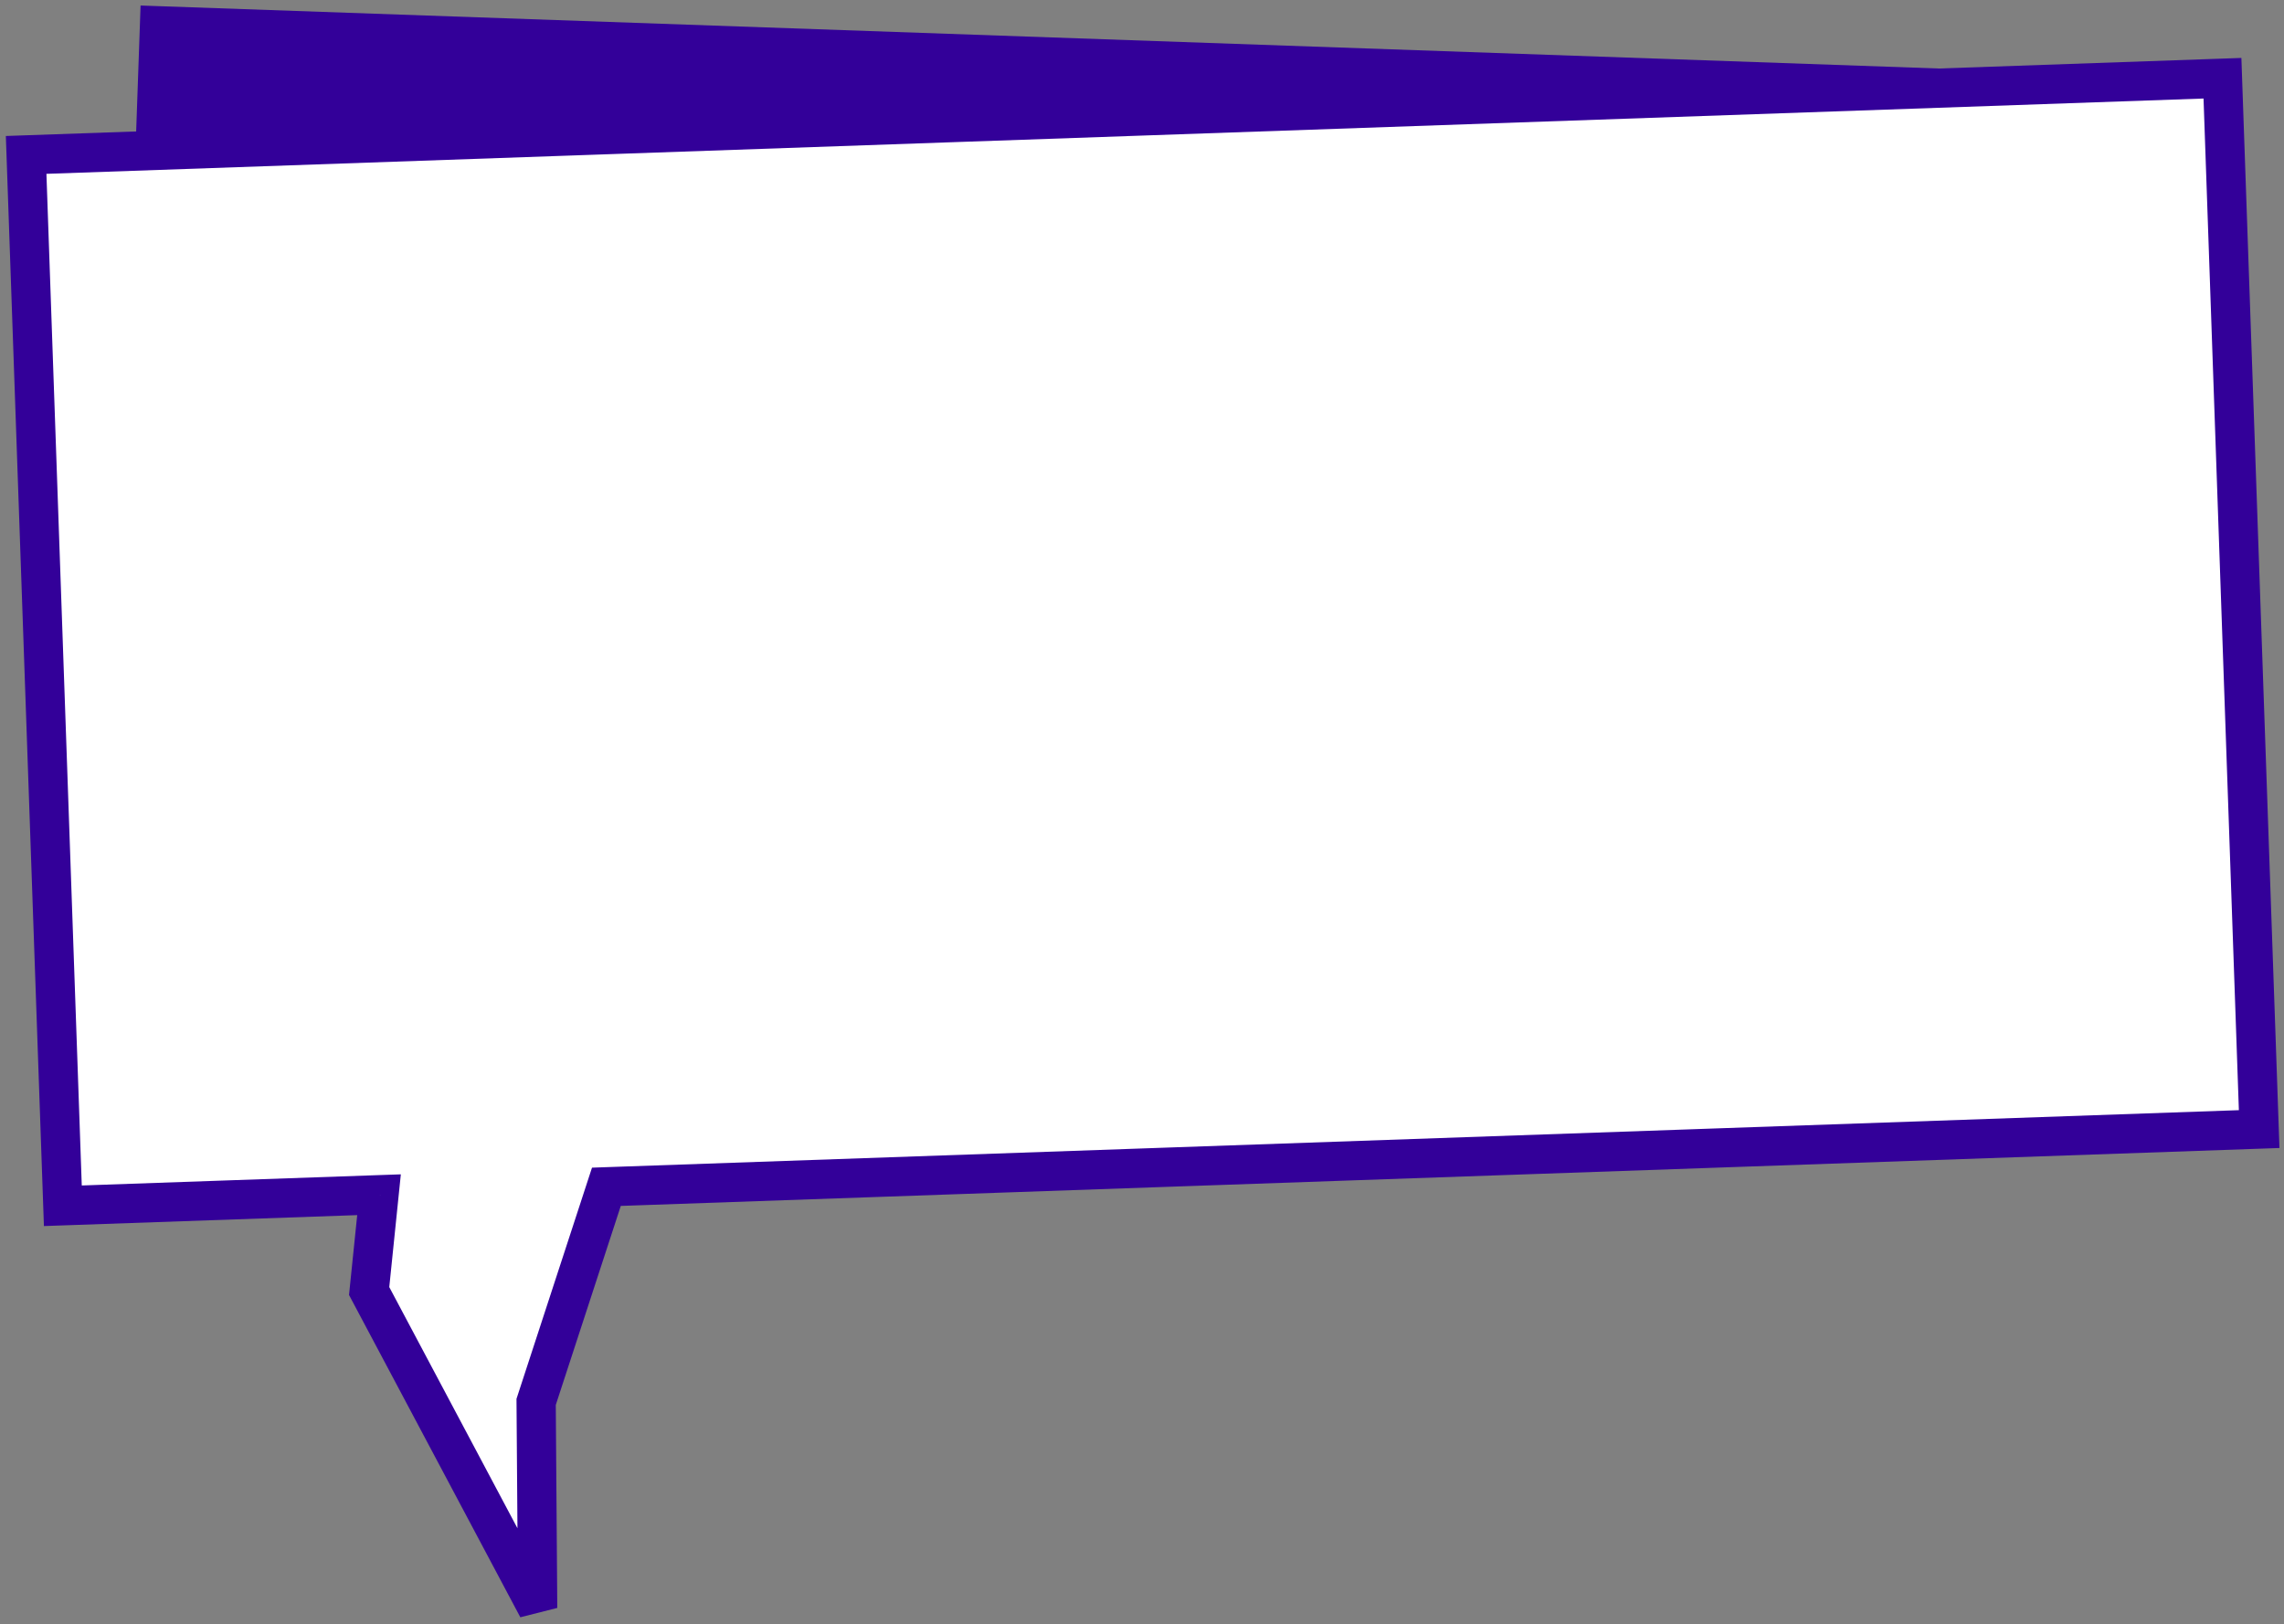 <svg width="291" height="207" viewBox="0 0 291 207" version="1.1" xmlns="http://www.w3.org/2000/svg" xmlns:xlink="http://www.w3.org/1999/xlink">
<rect x="0" y="0" width="291" height="207" fill="#808080" stroke="none"/>
<title>Group</title>
<desc>Created using Figma</desc>
<g id="Canvas" transform="translate(-1257 65)">
<g id="Group">
<g id="Rectangle 2">
<use xlink:href="#path0_fill" transform="matrix(0.999 0.035 -0.035 0.999 1274.91 -64.296)" fill="#330099"/>
</g>
<g id="Combined Shape">
<use xlink:href="#path1_fill" transform="translate(1260.33 -55.03)" fill="#FFFFFF"/>
<use xlink:href="#path2_stroke" transform="translate(1260.33 -55.03)" fill="#330099"/>
</g>
</g>
</g>
<defs>
<path id="path0_fill" fill-rule="evenodd" d="M 0 0L 247 0L 247 48L 0 48L 0 0Z"/>
<path id="path1_fill" fill-rule="evenodd" d="M 279.829 0L 0 9.772L 4.677 143.69L 44.96 142.283L 43.702 154.557L 65.173 194.959L 64.978 168.686L 73.929 141.272L 284.506 133.918L 279.829 0Z"/>
<path id="path2_stroke" d="M 0 9.772L -0.087 7.273L -2.586 7.361L -2.498 9.859L 0 9.772ZM 279.829 0L 282.328 -0.087L 282.241 -2.586L 279.742 -2.498L 279.829 0ZM 4.677 143.69L 2.178 143.777L 2.265 146.276L 4.764 146.189L 4.677 143.69ZM 44.96 142.283L 47.447 142.538L 47.74 139.685L 44.873 139.785L 44.96 142.283ZM 43.702 154.557L 41.215 154.302L 41.138 155.059L 41.495 155.73L 43.702 154.557ZM 65.173 194.959L 62.965 196.133L 67.672 194.941L 65.173 194.959ZM 64.978 168.686L 62.601 167.91L 62.475 168.297L 62.478 168.704L 64.978 168.686ZM 73.929 141.272L 73.842 138.773L 72.096 138.834L 71.553 140.496L 73.929 141.272ZM 284.506 133.918L 284.593 136.417L 287.092 136.33L 287.004 133.831L 284.506 133.918ZM 0.087 12.27L 279.917 2.498L 279.742 -2.498L -0.087 7.273L 0.087 12.27ZM 7.175 143.603L 2.498 9.685L -2.498 9.859L 2.178 143.777L 7.175 143.603ZM 44.873 139.785L 4.589 141.192L 4.764 146.189L 45.048 144.782L 44.873 139.785ZM 42.474 142.029L 41.215 154.302L 46.189 154.812L 47.447 142.538L 42.474 142.029ZM 41.495 155.73L 62.965 196.133L 67.38 193.786L 45.91 153.384L 41.495 155.73ZM 67.672 194.941L 67.478 168.667L 62.478 168.704L 62.673 194.978L 67.672 194.941ZM 67.354 169.462L 76.306 142.048L 71.553 140.496L 62.601 167.91L 67.354 169.462ZM 284.419 131.42L 73.842 138.773L 74.017 143.77L 284.593 136.417L 284.419 131.42ZM 277.331 0.087L 282.008 134.006L 287.004 133.831L 282.328 -0.087L 277.331 0.087Z"/>
</defs>
</svg>
